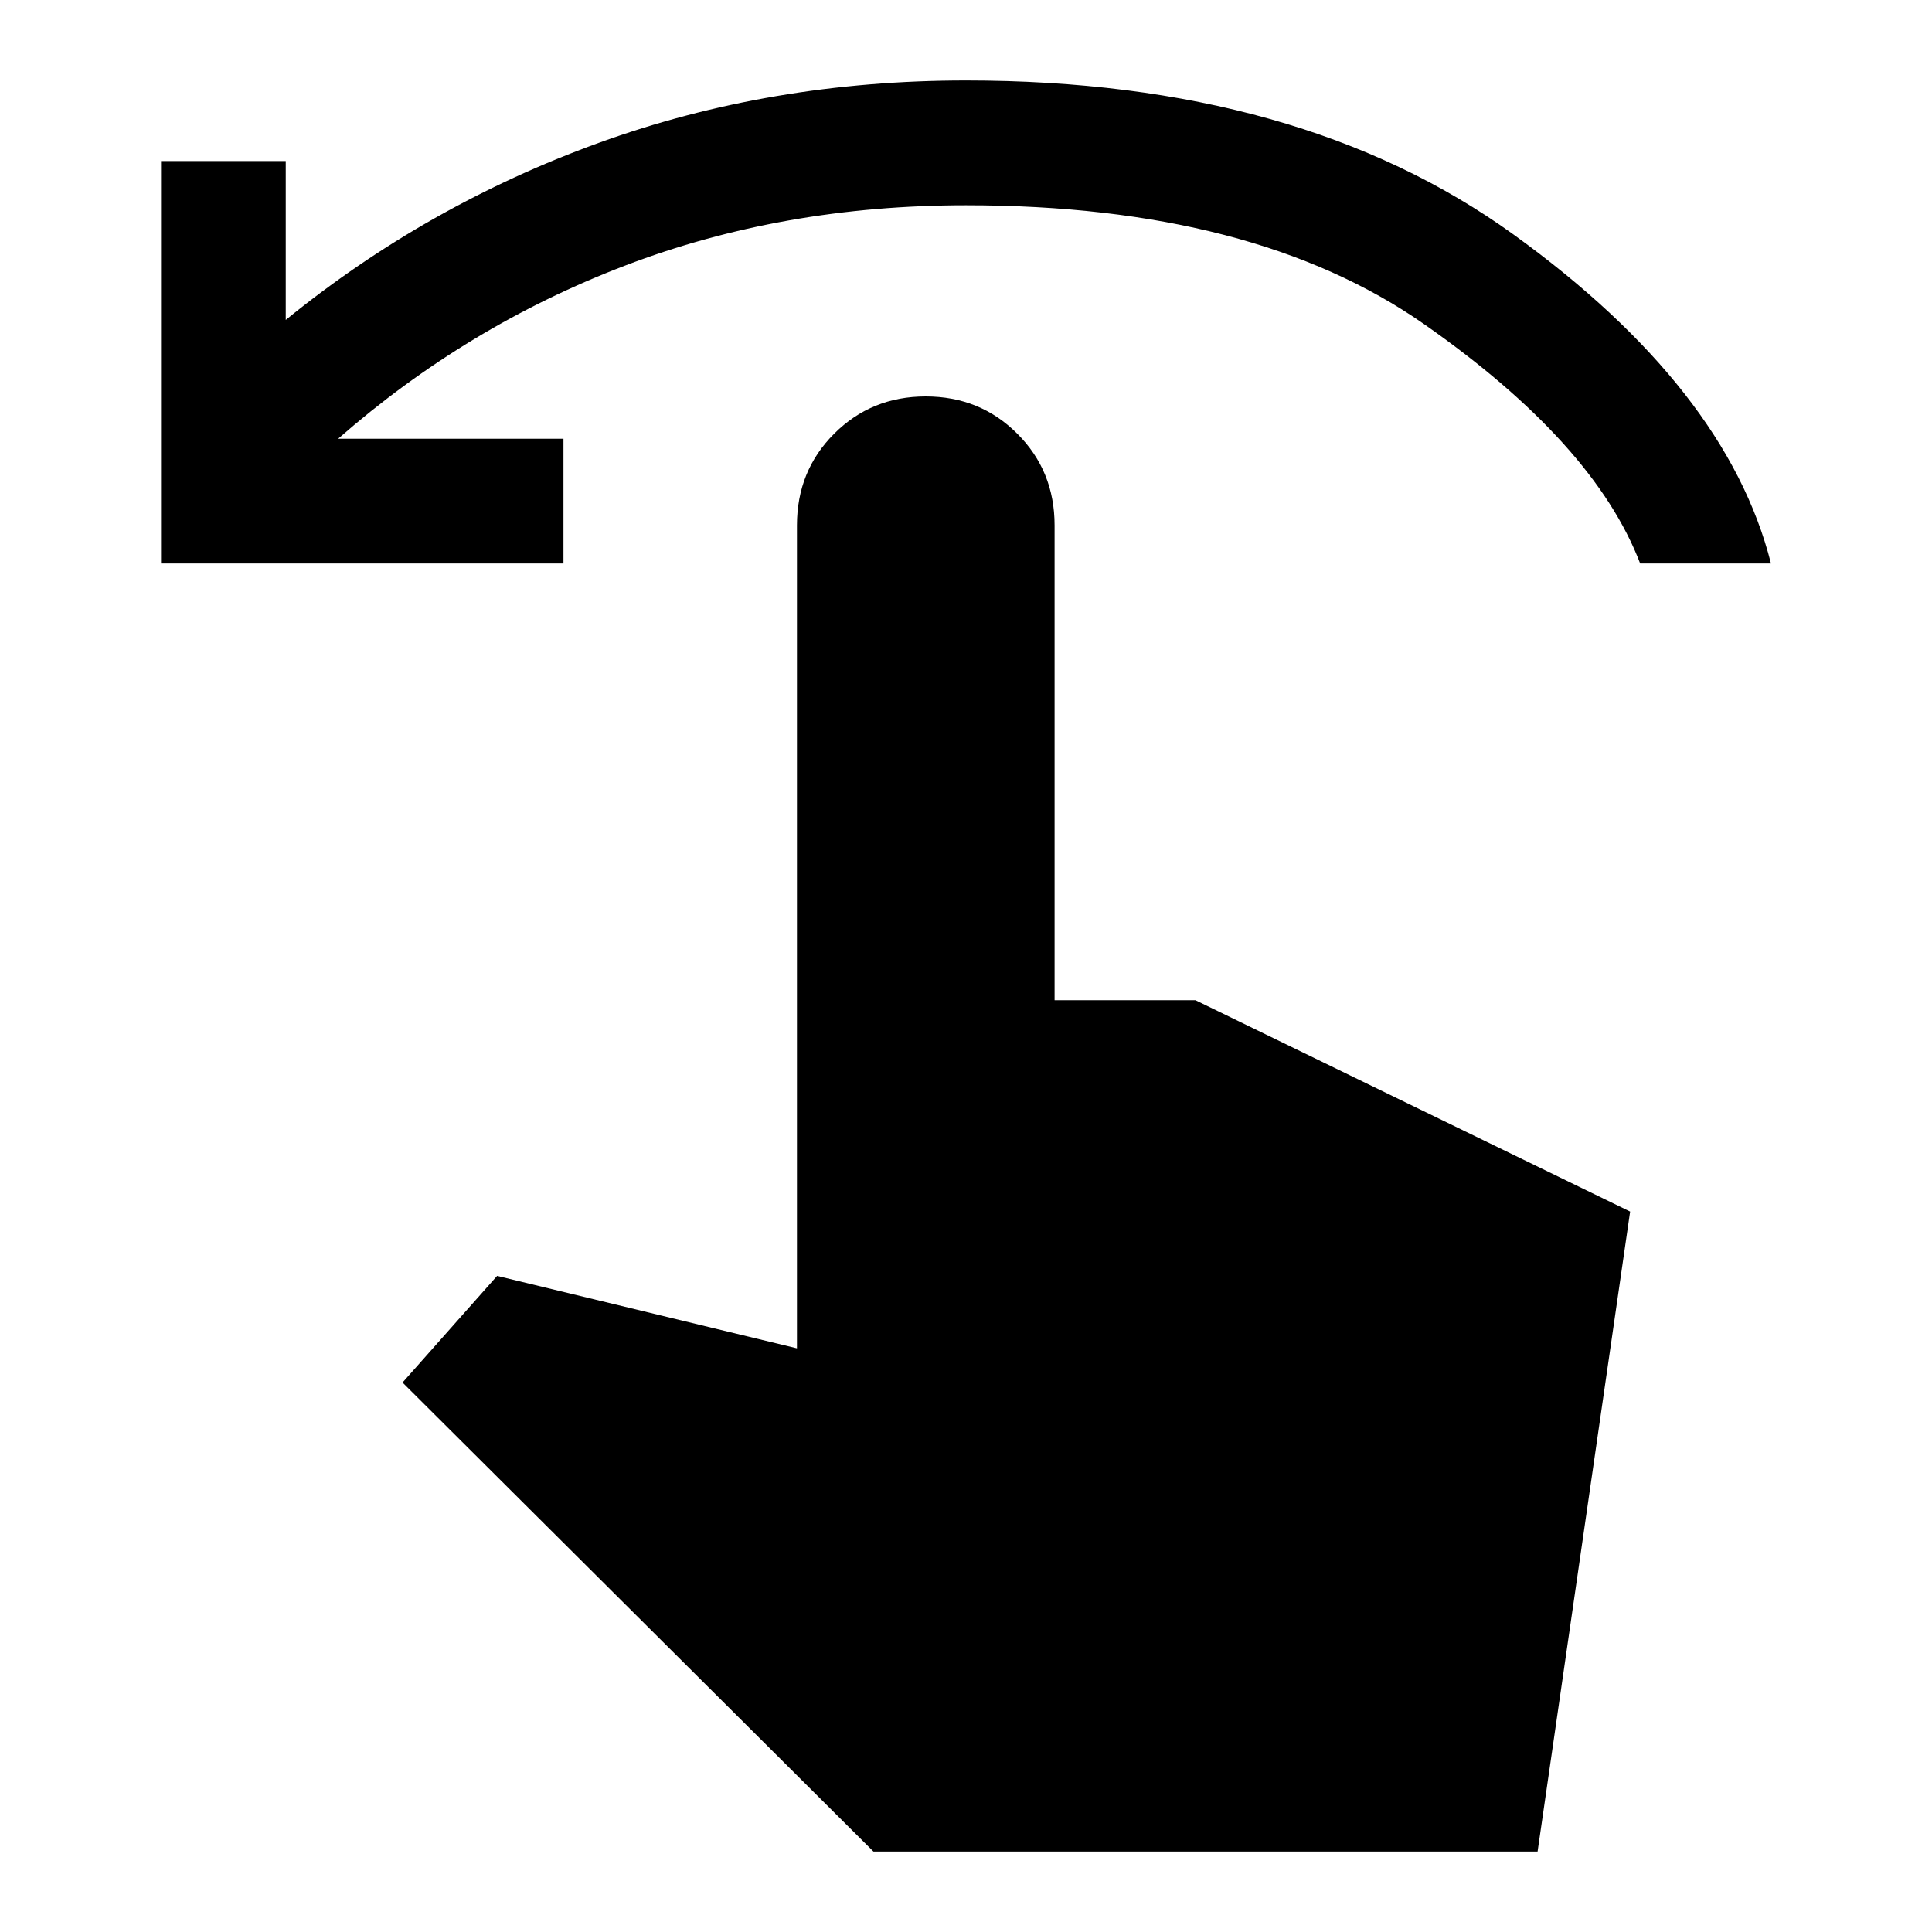<svg xmlns="http://www.w3.org/2000/svg" height="20" width="20"><path d="M1.667 5.833V1.667H2.958V3.312Q4.417 2.125 6.198 1.479Q7.979 0.833 10 0.833Q13.458 0.833 15.667 2.427Q17.875 4.021 18.333 5.833H16.979Q16.5 4.583 14.74 3.354Q12.979 2.125 10 2.125Q8.104 2.125 6.469 2.75Q4.833 3.375 3.5 4.542H5.833V5.833ZM9.042 19.167 4.167 14.312 5.146 13.208 8.25 13.958V5.438Q8.25 4.875 8.635 4.49Q9.021 4.104 9.583 4.104Q10.146 4.104 10.531 4.49Q10.917 4.875 10.917 5.438V10.354H12.375L16.875 12.542L15.917 19.167Z"/></svg>